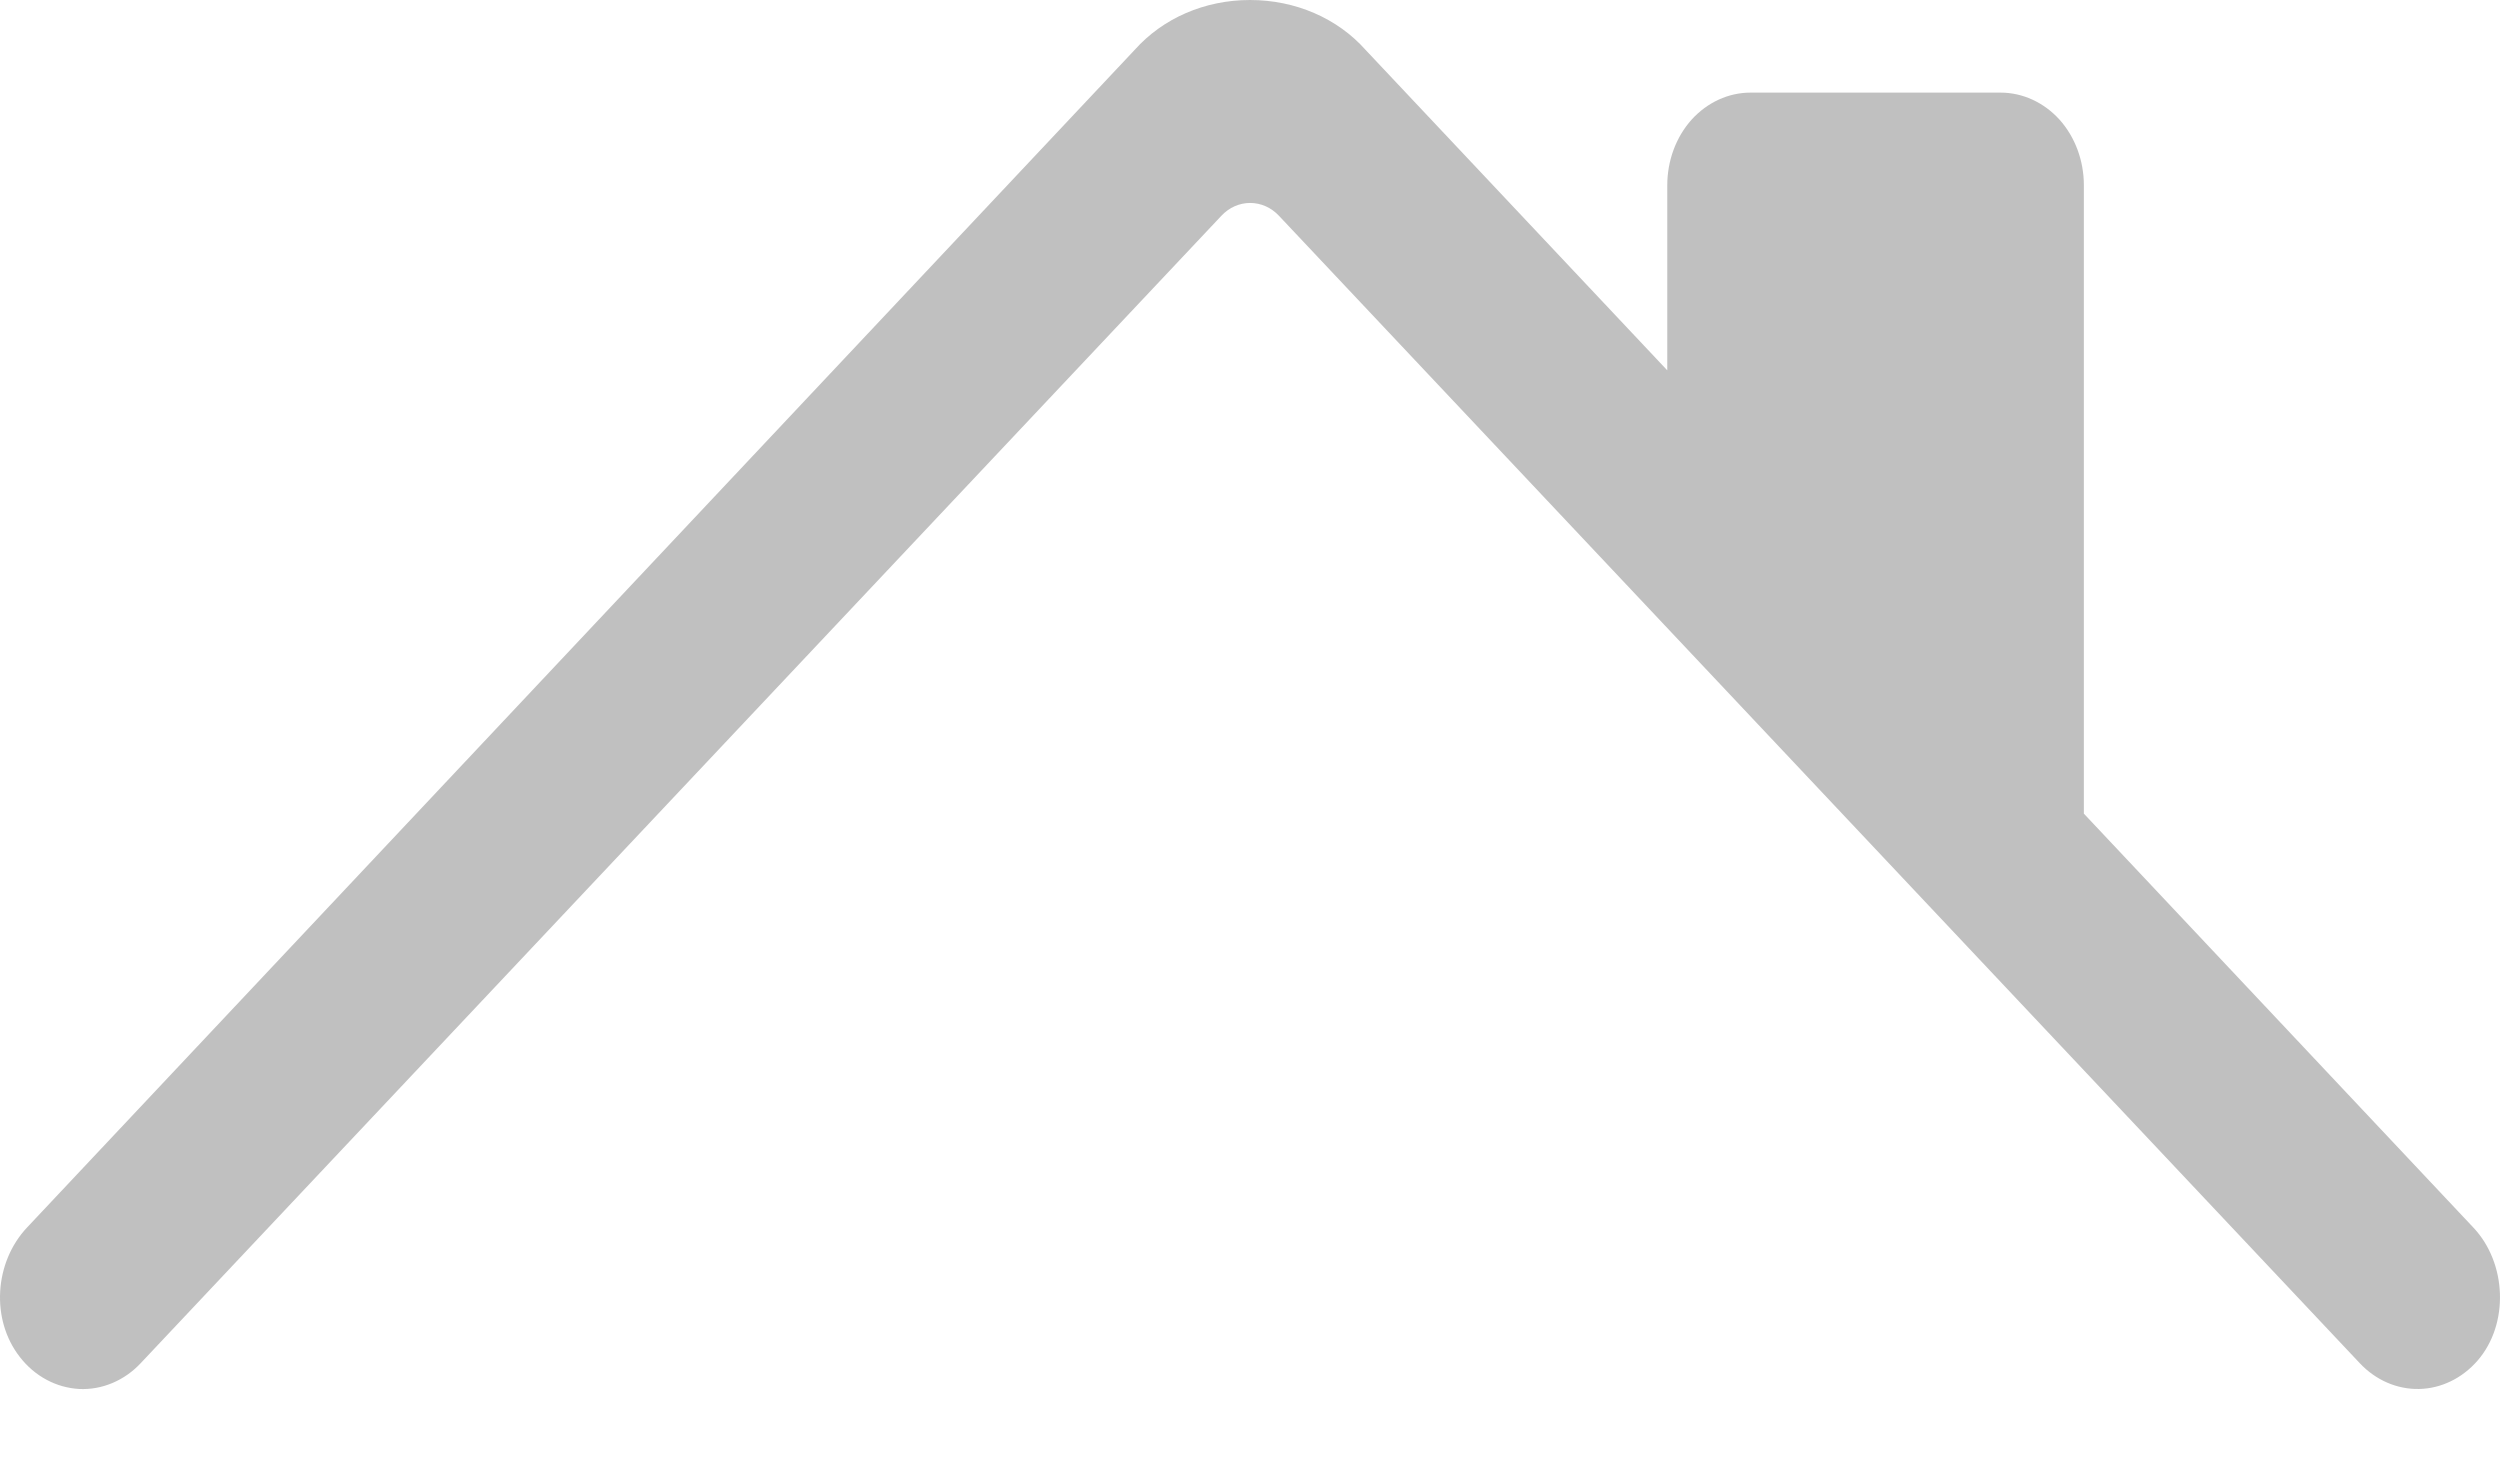 <?xml version="1.0" encoding="UTF-8" standalone="no"?><svg width='22' height='13' viewBox='0 0 22 13' fill='none' xmlns='http://www.w3.org/2000/svg'>
<path d='M21.767 10.804L18.338 7.16V1.63C18.338 1.414 18.261 1.206 18.124 1.053C17.986 0.901 17.799 0.815 17.605 0.815H15.405C15.21 0.815 15.024 0.901 14.886 1.053C14.749 1.206 14.672 1.414 14.672 1.63V3.259L12.017 0.439C11.769 0.16 11.399 0 11 0C10.602 0 10.234 0.16 9.985 0.439L0.237 10.803C-0.049 11.108 -0.084 11.611 0.175 11.942C0.24 12.026 0.32 12.094 0.41 12.142C0.499 12.19 0.596 12.217 0.696 12.223C0.795 12.228 0.895 12.21 0.988 12.171C1.081 12.132 1.166 12.073 1.238 11.996L10.748 1.899C10.816 1.826 10.907 1.786 11.001 1.786C11.096 1.786 11.187 1.826 11.255 1.899L20.766 11.996C20.906 12.145 21.094 12.227 21.288 12.223C21.482 12.219 21.667 12.129 21.802 11.974C22.083 11.65 22.059 11.115 21.767 10.804Z' fill='#828282' fill-opacity='0.5'/>
</svg>
